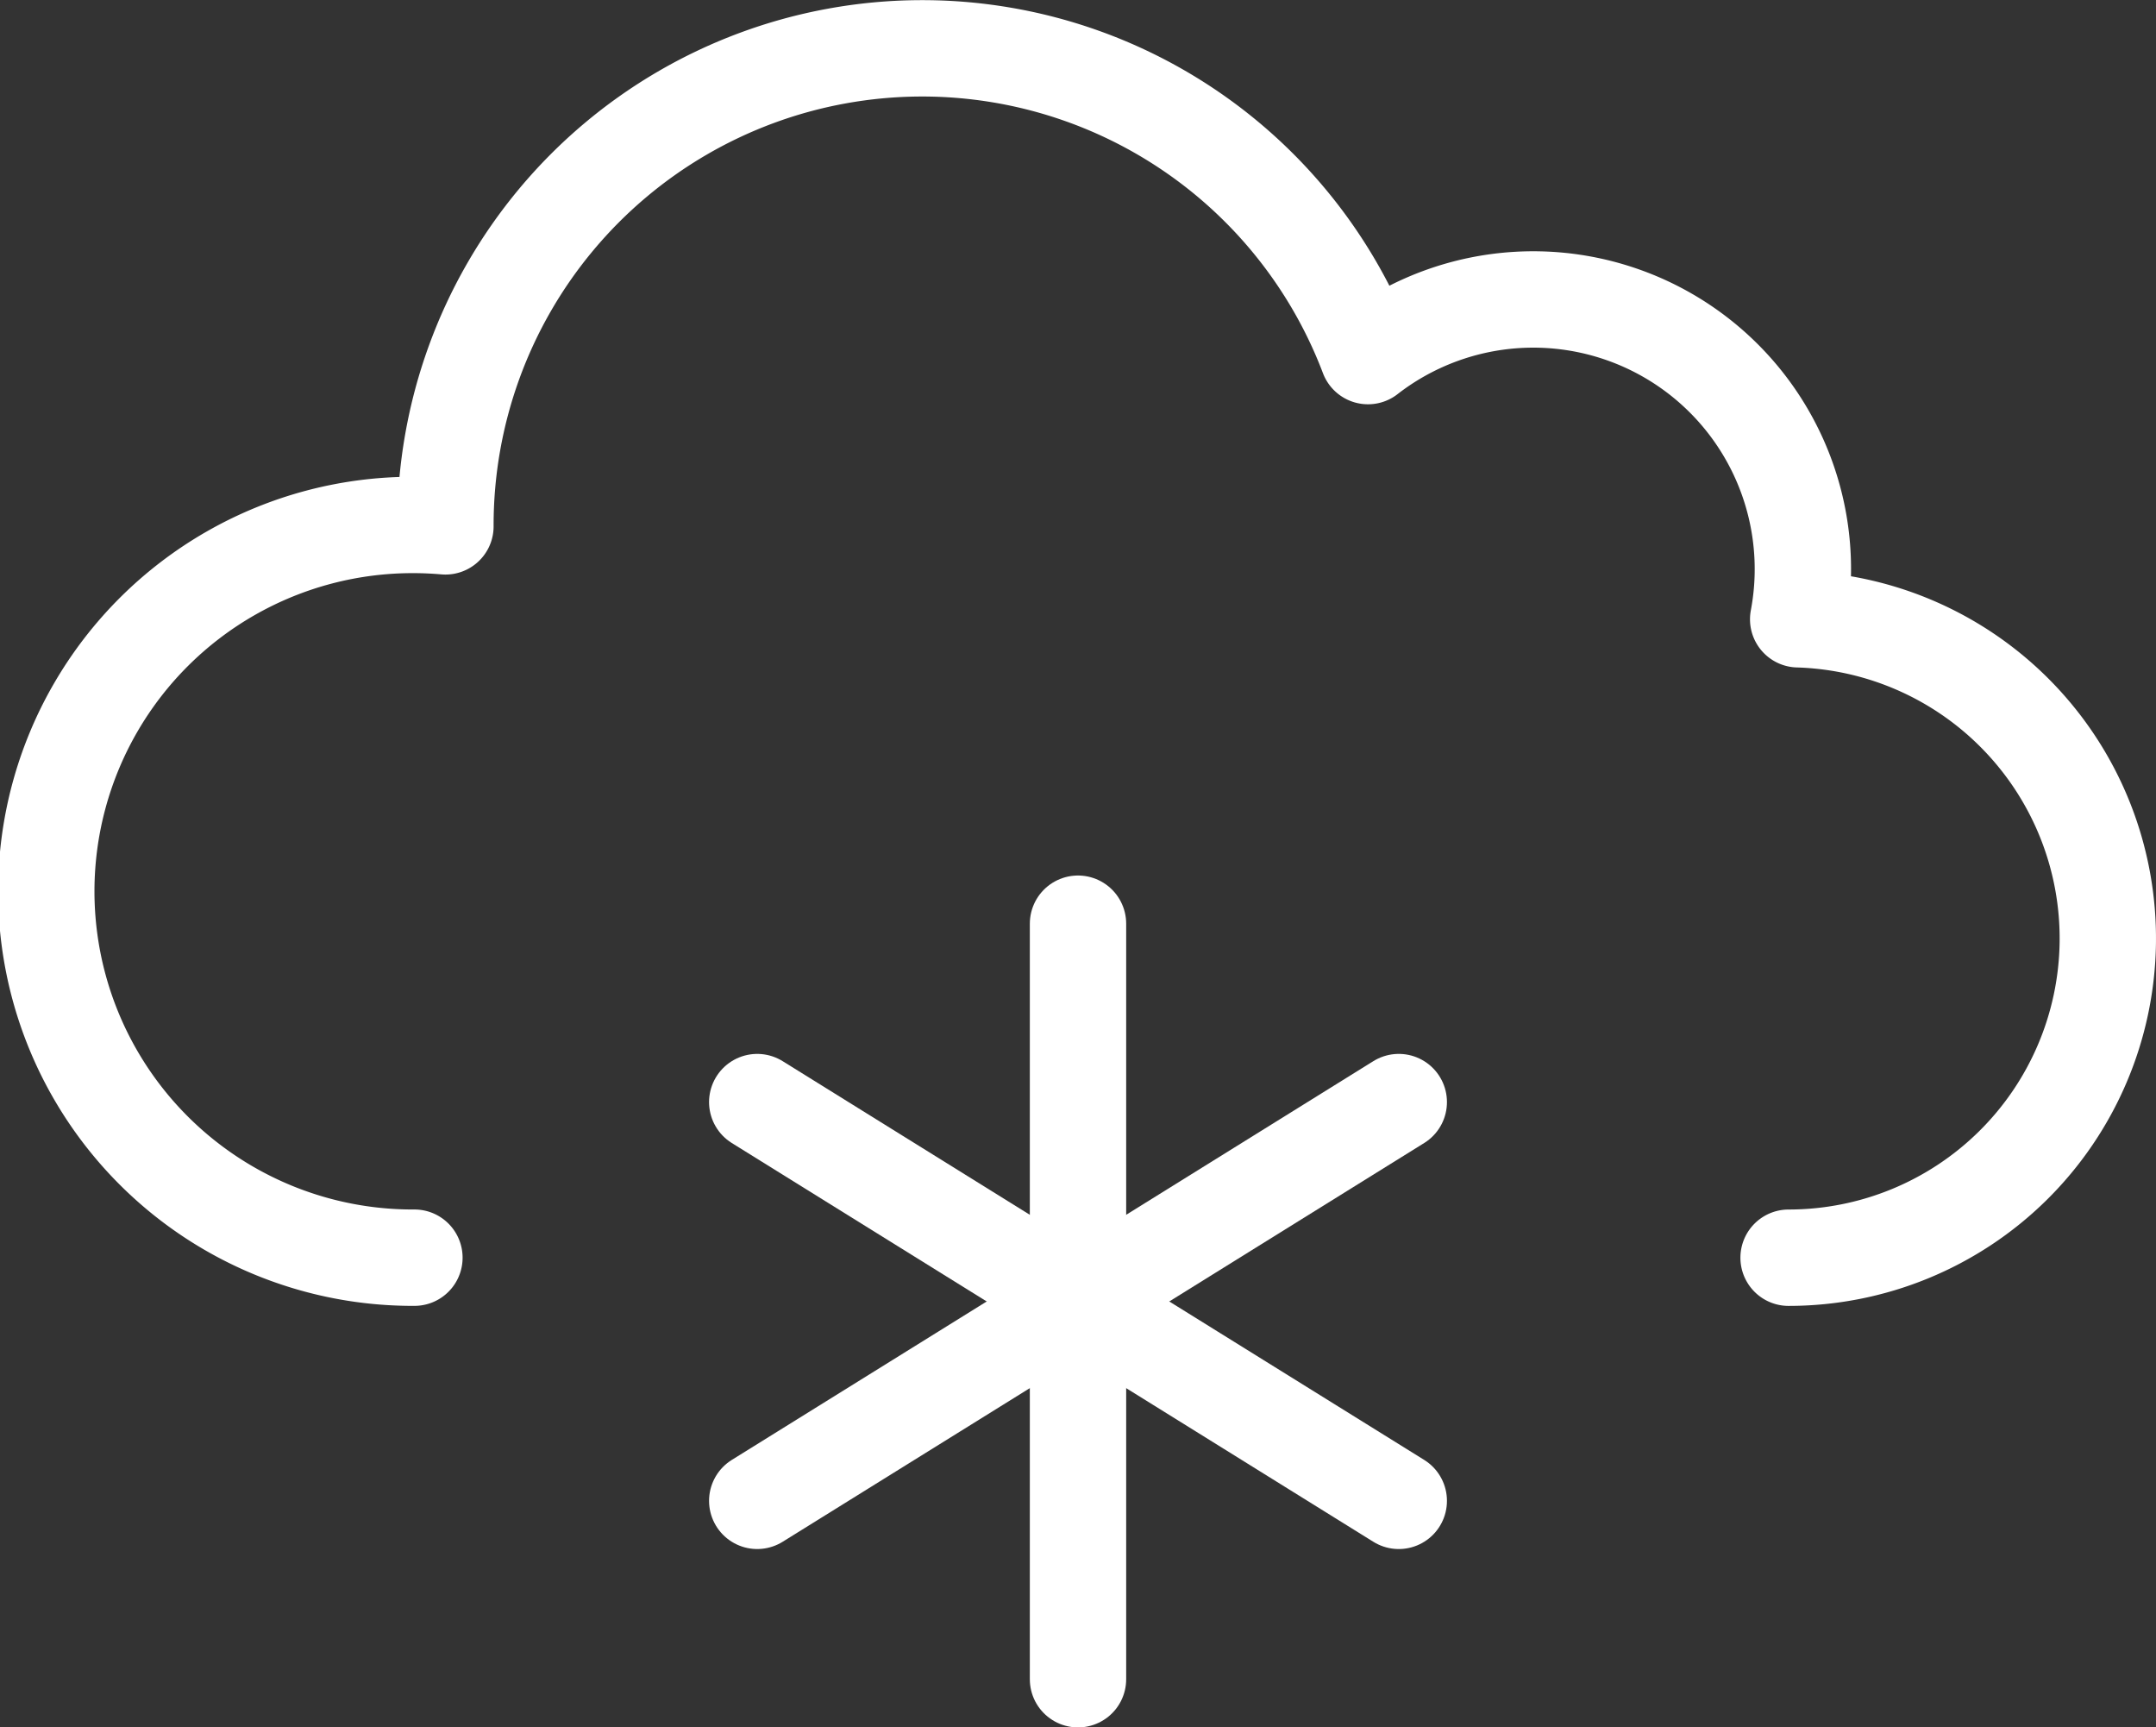 <svg xmlns="http://www.w3.org/2000/svg" viewBox="0 0 226.097 181.101">
  <rect x="0" y="0" width="226.097" height="181.101" fill="#333333" stroke="none"/>
  <g id="Group_60" data-name="Group 60" transform="translate(-1323.709 4662.436)">
    <g id="Group_34" data-name="Group 34" transform="translate(-131.242 -1772)">
      <path id="Path_69" data-name="Path 69" d="M2577.137,634.426a33.474,33.474,0,0,0,1.005-66.933A28.272,28.272,0,0,0,2533.03,539.9a50,50,0,0,0-96.749,17.705c0,.05,0,.1,0,.147-1.073-.09-2.156-.147-3.252-.147a38.409,38.409,0,1,0,0,76.817" transform="translate(-934.619 -3393.004)" fill="none" stroke="#fff" stroke-linecap="round" stroke-linejoin="round" stroke-width="10.104"/>
    </g>
    <g id="Group_36" data-name="Group 36" transform="translate(-305.648 -1424.242)">
      <line id="Line_94" data-name="Line 94" y2="79.208" transform="translate(1742.406 -3141.353)" fill="none" stroke="#fff" stroke-linecap="round" stroke-linejoin="round" stroke-width="10.104"/>
      <line id="Line_95" data-name="Line 95" x2="67.278" y2="41.806" transform="translate(1708.767 -3122.651)" fill="none" stroke="#fff" stroke-linecap="round" stroke-linejoin="round" stroke-width="10.104"/>
      <line id="Line_96" data-name="Line 96" y1="41.806" x2="67.278" transform="translate(1708.767 -3122.652)" fill="none" stroke="#fff" stroke-linecap="round" stroke-linejoin="round" stroke-width="10.104"/>
    </g>
  </g>
</svg>
